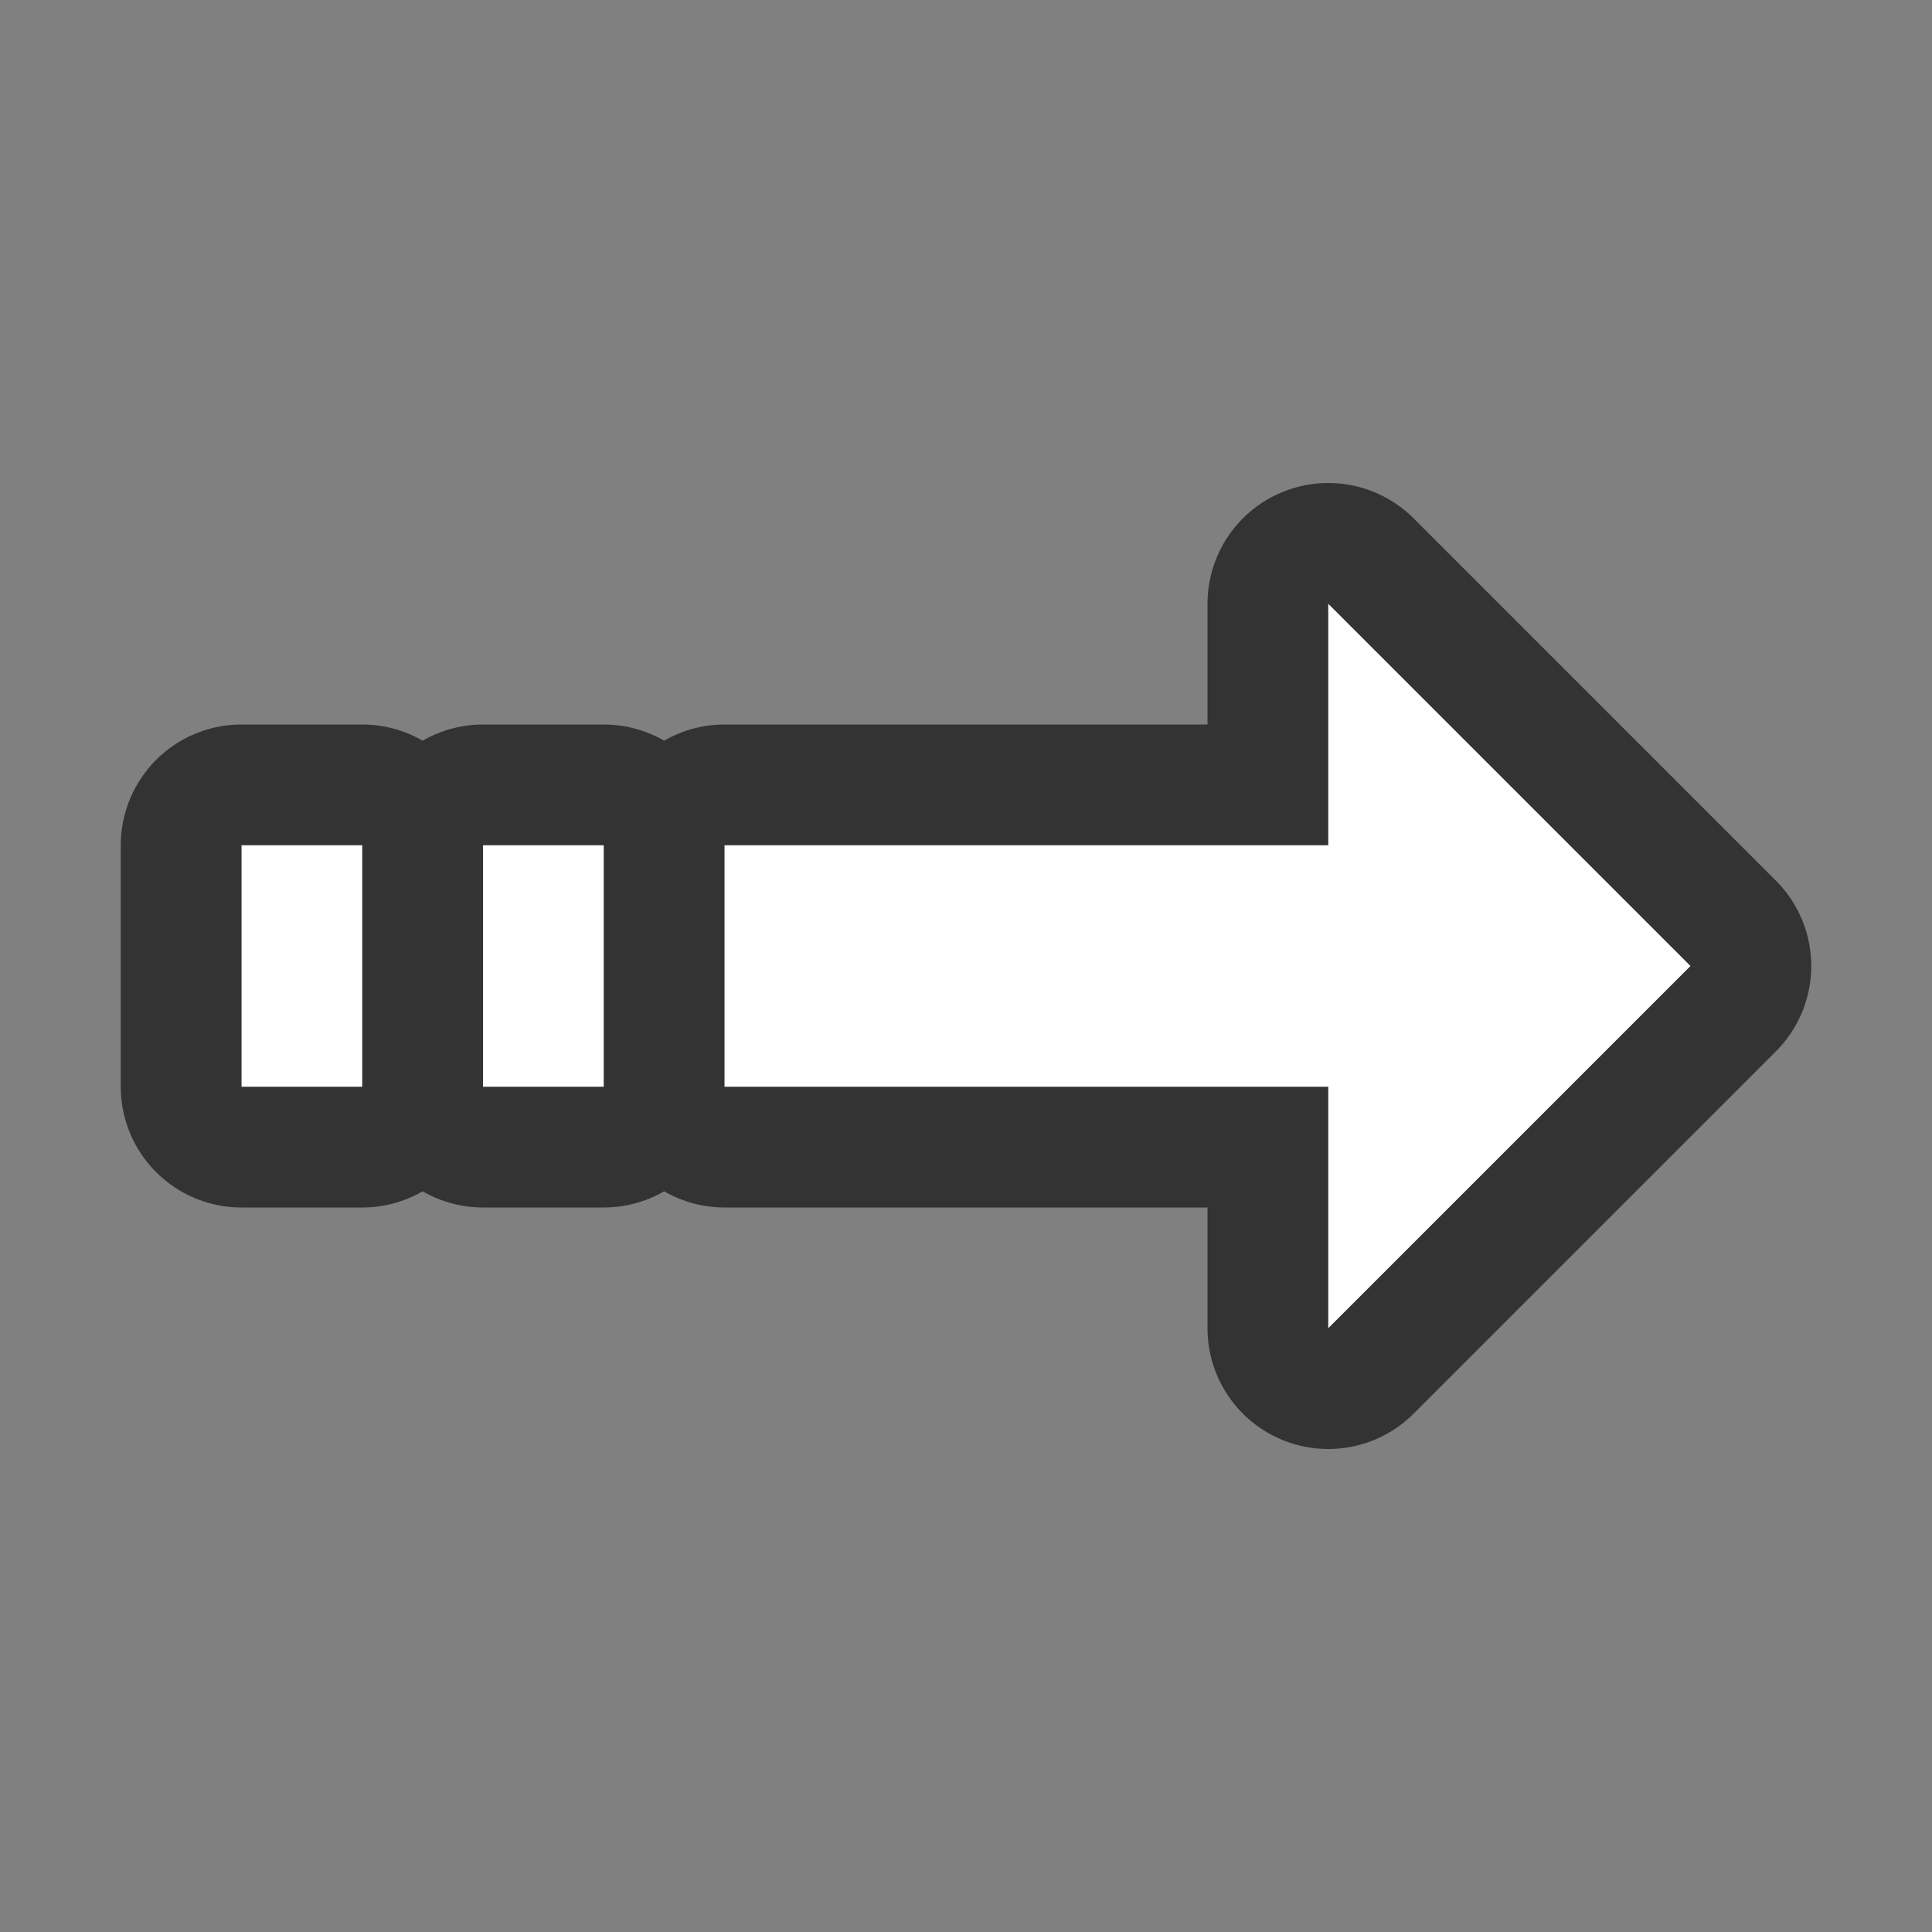 <svg xmlns="http://www.w3.org/2000/svg" viewBox="0 0 16 16"><rect x="0" y="0" width="16" height="16" fill="#808080" stroke="none"/>/&gt;<path d="M11 5v2H6v2h5v2l3-3zM2 7v2h1V7zm2 0v2h1V7z" stroke="#000" opacity=".6" stroke-width="2" stroke-linejoin="round"/><path d="M11 5v2H6v2h5v2l3-3zM2 7v2h1V7zm2 0v2h1V7z" fill="#fff"/></svg>
